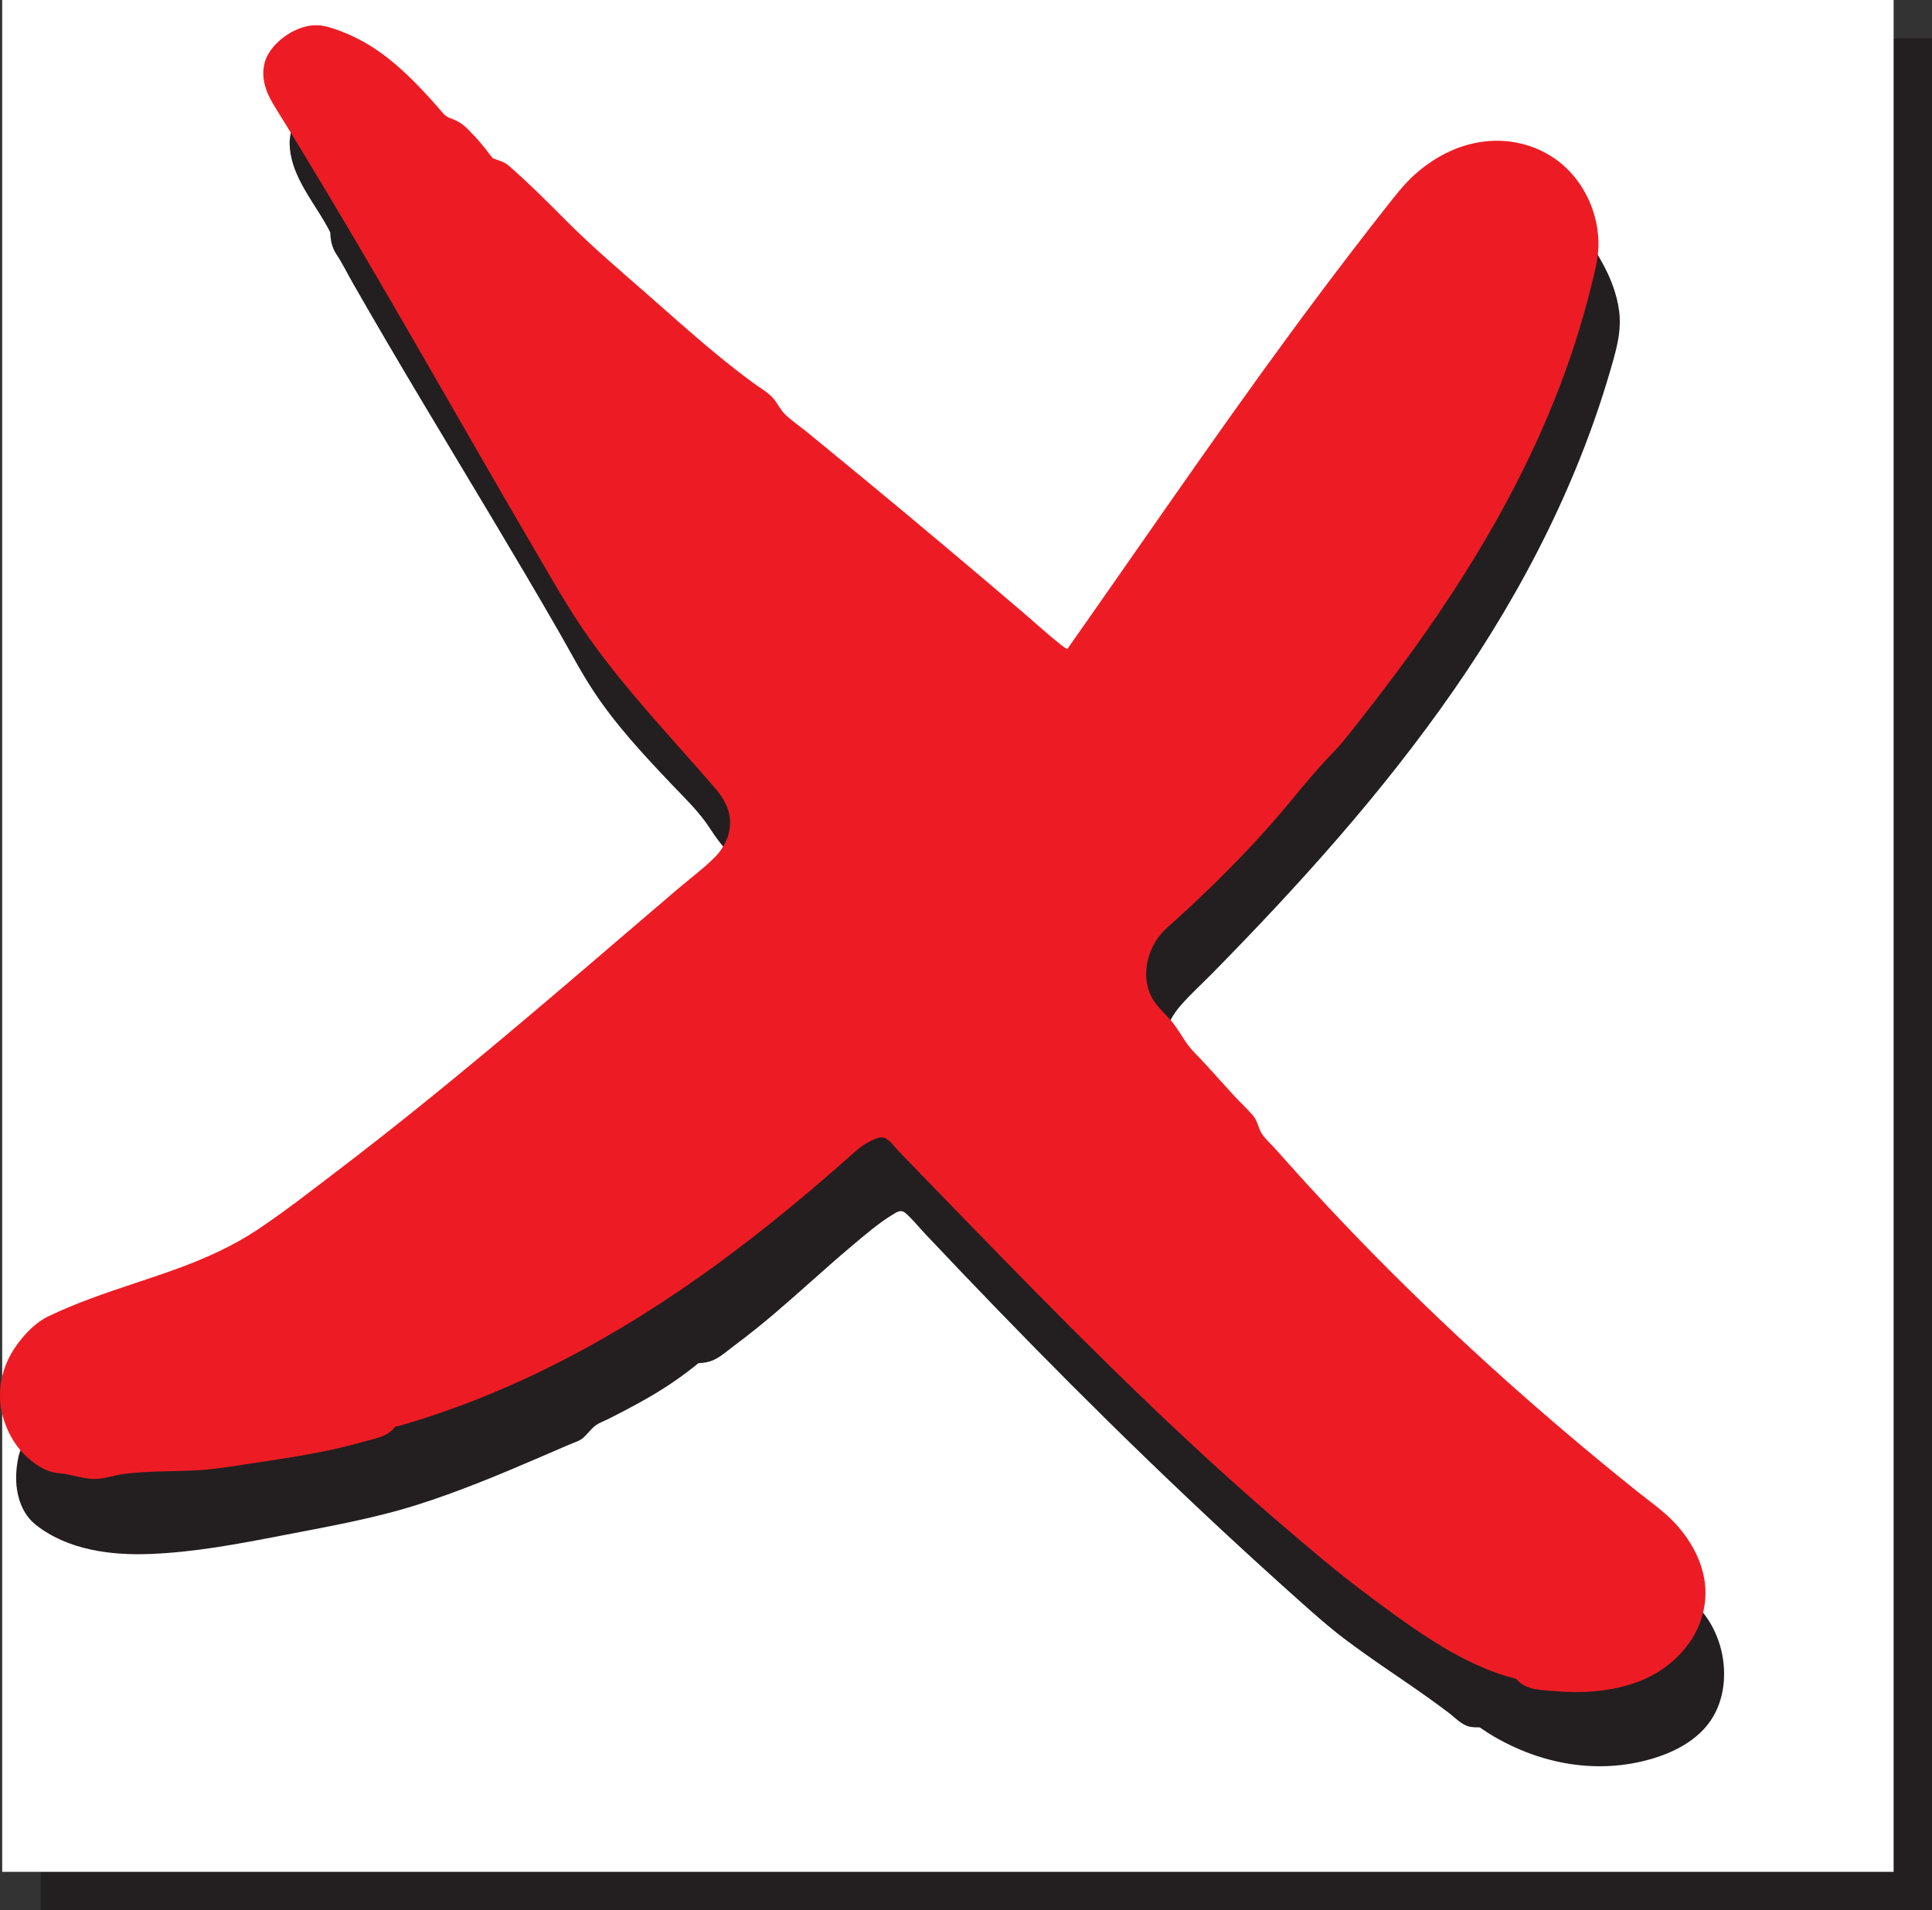 <?xml version="1.0" encoding="UTF-8"?>
<svg id="Layer_1" data-name="Layer 1" xmlns="http://www.w3.org/2000/svg" viewBox="0 0 421.84 417.17">
  <rect x="0" y="0" width="421.84" height="417.17" fill="#333333" stroke="none"/>
  <defs>
    <style>
      .cls-1, .cls-2 {
        fill: #231f20;
      }

      .cls-3 {
        fill: #fff;
        stroke: #fff;
      }

      .cls-3, .cls-2 {
        stroke-miterlimit: 10;
      }

      .cls-4 {
        fill: #ed1c24;
      }

      .cls-2 {
        stroke: #231f20;
      }
    </style>
  </defs>
  <rect class="cls-2" x="9.36" y="8.88" width="411.98" height="407.78"/>
  <rect class="cls-3" x=".98" y=".5" width="411.98" height="407.78"/>
  <g>
    <path class="cls-1" d="M237.61,161.22c23-34,45-66,71-99,4-4,8-7,12-10,8-4,19-6,25,3,4,6,7,13,5,20-15,57-53,101-94,142-14,15,6,28,14,41,4,5,7,8,11,13,12,13,24,25,36,38,1,1,4,1,5,2,15,14,30,26,45,40,8,7,9,21,0,27-13,8-30,6-43-3-1-1-3,0-4-1-10-8-19-13-29-21-33-29-62-58-92-90-3-3-6,0-9,2-13,10-22,20-35,29-1,1-3,1-4,1-7,6-15,10-23,14l-3,3c-14,6-27,12-42,16-14,3-28,6-42,8-11,1-22,2-32-5-4-3-4-9-3-13,5-11,17-18,29-19,1,0,2-2,3-2,9-2,17-7,24-13,8-1,13-8,20-13,13-9,23-19,35-30,15-13,30-23,44-36,2-3,5-5,5-9-1-4-3-8-6-12-2-2-3-4-5-7-9-10-19-19-26-31-18-32-36-60-54-92-1-1-1-3-1-4-3-7-14-18-6-25,5-3,11-1,15,2,16,14,31,28,46,43,37,33,73,65,112,94"/>
    <path class="cls-1" d="M239.77,162.48c10.92-16.14,21.89-32.25,33.16-48.15,11.33-16.01,22.96-31.81,35.04-47.26,1.53-1.96,3.04-3.76,4.89-5.43s3.59-3.11,5.47-4.56c1.59-1.24,3.13-2.54,4.98-3.37,1.41-.63,2.91-1.15,4.42-1.56,2.95-.8,6.12-1.15,9.02-.42,3.21.81,5.53,2.87,7.32,5.68,2.3,3.61,4.37,7.7,4.65,12.05s-1.39,8.51-2.61,12.52c-2.44,8.04-5.37,15.94-8.76,23.62-6.74,15.25-15.19,29.71-24.73,43.37s-20.32,26.7-31.58,39.14c-5.7,6.3-11.55,12.47-17.49,18.55-2.97,3.04-6.1,5.96-8.97,9.09-2.44,2.68-4.47,5.95-5.06,9.58-1.08,6.73,2.28,12.83,6.22,18.02,2.2,2.9,4.57,5.64,6.91,8.43,2.16,2.57,4.03,5.26,6.01,7.96,2.64,3.6,5.82,6.83,8.7,10.23,3.24,3.82,6.62,7.48,10.06,11.11,6.86,7.25,13.83,14.4,20.69,21.65,1.8,1.9,3.6,3.81,5.38,5.73,1.5,1.61,2.71,3.21,4.88,3.89.75.24,1.54.44,2.3.62.29.07.14,0,.35.19.56.48,1.09,1.01,1.63,1.51,1.8,1.66,3.62,3.31,5.44,4.95,7.42,6.65,15,13.12,22.5,19.67,3.78,3.3,7.54,6.63,11.25,10.01,2.82,2.57,5.88,4.96,7.69,8.37,2.67,5.02,2.88,11.9-.88,16.29-2.29,2.68-5.81,4.17-9.12,5.22-3.73,1.18-7.59,1.65-11.49,1.52s-7.89-.94-11.65-2.24c-1.82-.63-3.59-1.39-5.3-2.27-1.91-.98-3.63-2.21-5.46-3.32-.82-.5-1.77-.62-2.71-.65-.21,0-.89,0-.9,0,.11,0,.94.73-.05-.07-.25-.21-.52-.41-.78-.61-1.98-1.55-3.99-3.06-6.03-4.53-3.79-2.73-7.68-5.33-11.52-7.99s-7.94-5.49-11.54-8.67-7.32-6.49-10.94-9.78c-14.15-12.82-27.96-26-41.48-39.49-6.78-6.77-13.49-13.6-20.14-20.5-3.36-3.49-6.71-6.99-10.05-10.51-1.68-1.77-3.36-3.55-5.04-5.33s-3.26-4.05-5.58-4.92c-2.14-.8-4.37-.14-6.25.99-2.02,1.2-3.9,2.7-5.73,4.16-3.78,3-7.43,6.15-11.04,9.35s-6.88,6.15-10.4,9.13-7.33,5.83-11.12,8.62c-.52.38-.87.56-1.53.62-1.25.12-2.1.05-3.15.92-1.78,1.46-3.58,2.84-5.49,4.12-3.85,2.58-7.92,4.81-12.04,6.92-2.02,1.03-4.35,1.86-5.96,3.47-.75.75-1.51,1.79-2.48,2.22-1.21.54-2.44,1.05-3.65,1.58-4.24,1.83-8.48,3.68-12.76,5.44-8.93,3.67-18.06,7.11-27.52,9.14-10.06,2.15-20.13,4.27-30.28,5.98-4.64.78-9.24,1.44-13.93,1.75-4.14.28-8.39.41-12.5-.28s-8.42-2.13-11.87-4.66c-2.49-1.82-2.8-5.25-2.56-8.08.06-.66.12-1.31.34-2.04s.76-1.58,1.18-2.29c.89-1.51,1.91-2.91,3.08-4.21,2.51-2.79,5.49-5.06,8.79-6.84s6.91-3.01,10.61-3.69c1.81-.33,3.87-.15,5.37-1.34.36-.28.69-.58,1-.91.17-.17.48-.41.08-.22.89-.41,2.13-.49,3.09-.78,8.32-2.49,15.67-7.3,22.23-12.89l-1.1.64c8.12-1.12,13.48-7.83,19.63-12.54,3.7-2.83,7.54-5.45,11.17-8.39s6.94-5.83,10.31-8.87c7.11-6.43,13.95-13.13,21.37-19.21,7.55-6.18,15.35-12.03,22.97-18.12,3.78-3.02,7.51-6.11,11.14-9.32.83-.73,1.65-1.47,2.47-2.22s1.44-1.54,2.12-2.4c1.19-1.5,2.59-2.91,3.47-4.63.99-1.91,1.49-4.07.89-6.17-.65-2.28-1.59-4.5-2.7-6.6-2.05-3.84-5-7-7.33-10.66s-5.82-6.84-8.86-10.05-6.1-6.45-8.98-9.82-5.55-6.86-7.91-10.6c-2.66-4.23-4.99-8.68-7.49-13.01-9.89-17.13-20.19-34-30.3-51-5.12-8.61-10.2-17.26-15.15-25.97-.61-1.08-1.22-2.16-1.83-3.24-.49-.87-.98-1.31-1.11-2.27-.07-.55.05-1.37-.13-2-.22-.8-.72-1.62-1.11-2.35-1.54-2.85-3.41-5.5-5-8.32-1.41-2.5-2.76-5.28-2.66-7.93.04-.98.41-2.12,1.2-3.06,1.07-1.27,2.9-1.65,4.5-1.67,4.18-.04,7.43,2.35,10.42,4.98,3.71,3.27,7.4,6.56,11.06,9.89,7.27,6.6,14.43,13.31,21.48,20.14,3.56,3.44,7.04,6.95,10.58,10.41s7.44,6.68,11.16,9.98c14.76,13.13,29.57,26.21,44.61,39.01,14.96,12.73,30.15,25.18,45.72,37.15,3.76,2.89,7.54,5.75,11.35,8.59,1.08.81,2.79.18,3.42-.9.75-1.27.19-2.61-.9-3.42-14.4-10.72-28.46-21.89-42.27-33.36s-27.58-23.38-41.15-35.33c-6.85-6.03-13.68-12.1-20.49-18.17-3.43-3.05-6.88-6.07-10.14-9.3s-6.47-6.37-9.74-9.52c-6.5-6.26-13.09-12.43-19.76-18.5-3.36-3.05-6.74-6.09-10.15-9.09-3.19-2.82-6.18-5.5-10.32-6.8-3.71-1.16-8.52-1.16-11.76,1.27-2.51,1.88-3.91,5.15-3.84,8.25.14,6.18,4.39,11.53,7.42,16.61.65,1.09,1.27,2.2,1.78,3.37l-.34-1.26c0,1.92.27,3.67,1.34,5.29,1.35,2.04,2.45,4.31,3.67,6.44,2.46,4.3,4.95,8.59,7.45,12.86,4.95,8.45,9.99,16.85,15.03,25.25s10.06,16.77,15.03,25.19c2.5,4.25,4.99,8.51,7.45,12.79s4.75,8.69,7.47,12.81c4.9,7.46,11.01,14,17.13,20.45,2.97,3.13,6.13,6.12,8.45,9.77,1.07,1.68,2.25,3.21,3.54,4.72,1.51,1.78,2.72,3.99,3.74,6.08.41.85.77,1.71,1.08,2.6.28.81.72,1.71.57,2.57-.27,1.57-1.37,2.84-2.36,4.02-.63.75-1.2,1.55-1.83,2.3-.72.85-1.65,1.58-2.48,2.33-1.75,1.57-3.53,3.12-5.33,4.64-7.34,6.19-15,11.98-22.55,17.92-3.92,3.08-7.8,6.2-11.6,9.43s-7.04,6.37-10.52,9.6c-6.58,6.11-13.21,12.2-20.36,17.65-3.52,2.68-7.19,5.11-10.55,8.01-2.88,2.48-5.64,5.17-8.99,7.03-1.56.87-3.22,1.47-5,1.76-1.25.2-2.02,1.04-2.96,1.82-.82.68-1.66,1.34-2.51,1.98-3.46,2.58-7.14,4.86-11.08,6.64-1.92.87-3.92,1.57-5.95,2.13-1.76.49-3.74.72-4.88,2.37-.22.32-.21.19.11.09-.38.13-.88.09-1.29.14-1.08.14-2.16.3-3.23.51-1.89.38-3.75.9-5.56,1.55-7.41,2.68-14.07,7.41-18.48,13.99-1.03,1.53-2.23,3.34-2.62,5.16-.35,1.64-.55,3.35-.51,5.02.1,3.68,1.3,7.49,4.28,9.85,6.97,5.52,16.42,6.72,25.01,6.38,9.67-.38,19.22-2.19,28.71-4.03,9.88-1.91,19.93-3.66,29.54-6.7,9.07-2.87,17.85-6.53,26.58-10.29,2.2-.95,4.4-1.9,6.61-2.85,1.01-.44,2.26-.77,3.09-1.5.93-.82,1.68-1.92,2.67-2.67.81-.61,1.92-.99,2.83-1.45,1.06-.54,2.13-1.08,3.18-1.63,2.05-1.07,4.08-2.17,6.08-3.34,3.96-2.32,7.74-4.94,11.24-7.92l-1.77.73c1.32,0,2.67-.09,3.9-.57,1.74-.68,3.32-2.14,4.81-3.25,3.09-2.3,6.09-4.71,9.02-7.21,5.61-4.78,11.01-9.81,16.65-14.56,2.88-2.42,5.78-4.94,8.99-6.9,1.06-.65,1.86-1.14,2.86-.24,1.51,1.36,2.84,3.02,4.23,4.5,5.26,5.58,10.56,11.13,15.89,16.64,21.31,22.03,43.29,43.42,66.18,63.81,3.03,2.7,6.05,5.38,9.29,7.84,2.94,2.23,5.96,4.35,9.01,6.45s6.22,4.24,9.28,6.42c1.53,1.09,3.04,2.2,4.54,3.33s2.92,2.76,4.74,3.12c.74.14,1.5.14,2.25.14-.14,0-1.16-.77.1.15.22.16.45.31.68.46,1.46.98,2.98,1.87,4.55,2.67,3.03,1.56,6.24,2.83,9.54,3.71,6.32,1.69,13,2,19.41.66,5.97-1.24,12.42-3.9,15.98-9.08,3.04-4.43,3.59-10.23,2.37-15.36-.63-2.63-1.77-5.23-3.35-7.43-1.98-2.77-4.64-4.96-7.14-7.24-5.84-5.33-11.81-10.51-17.78-15.69-6.09-5.28-12.18-10.55-18.15-15.96-1.34-1.21-2.67-2.43-3.99-3.66s-2.45-2.06-4.22-2.54c-.61-.16-1.23-.36-1.84-.5.27.06-.4-.29-.03.02-.36-.31-.68-.74-1.01-1.09-1.45-1.57-2.91-3.13-4.37-4.68-5.45-5.79-10.98-11.52-16.49-17.26s-11.26-11.64-16.48-17.83c-2.17-2.56-4.42-5.05-6.58-7.62-1.93-2.3-3.53-4.84-5.39-7.21-3.42-4.37-7.31-8.38-10.47-12.95-1.34-1.94-2.67-4.12-3.42-6.2s-1.13-4.28-.78-6.25c.45-2.57,1.73-4.82,3.45-6.79,2.16-2.47,4.63-4.7,6.93-7.04,18.96-19.29,37.17-39.47,52.62-61.72,15.38-22.15,27.79-46.47,34.99-72.52.95-3.44,1.65-6.75,1.19-10.33-.49-3.76-1.88-7.31-3.71-10.62-1.64-2.97-3.52-5.8-6.27-7.86-2.3-1.72-5.02-2.65-7.85-3.01-5.43-.68-10.96.96-15.82,3.29-1.48.71-2.79,1.95-4.09,2.95-1.61,1.24-3.2,2.49-4.74,3.81-1.44,1.23-2.97,2.49-4.24,3.91s-2.42,3.09-3.62,4.62c-19.22,24.68-37.31,50.21-54.96,76.03-4.29,6.28-8.56,12.57-12.82,18.86-1.81,2.67,2.52,5.18,4.32,2.52h0Z"/>
  </g>
  <g>
    <path class="cls-4" d="M233.61,145.22c24-34,46-67,73-101,7-9,18-14,29-9,8,4,13,14,10,24-9,39-30,71-55,102-5,5-9,10-13,15-8,9-16,17-25,25-6,6-7,16,0,22,2,2,3,4,5,7,5,5,9,10,14,15,1,1,1,3,2,4,27,31,55,57,88,83,7,6,11,15,6,24-7,11-21,12-33,10-1,0-2-2-3-2-12-3-22-11-33-19-38-30-69-63-103-98-3-3-7,0-9,1-30,27-62,50-101,61-1,0-2,2-3,2-12,4-23,5-35,7-8,1-17,0-25,2-3,1-7-1-10-1-7-2-11-10-10-17,1-5,4-9,8-12,16-8,34-10,49-21,36-26,65-52,98-80,5-5,6-12,1-18-12-14-24-26-33-41-22-37-41-72-64-109-2-3-2-6-1-8,2-3,6-6,10-5,11,3,18,11,25,19,1,1,3,1,4,2,2,2,4,4,6,7,1,1,3,1,4,2,8,7,14,14,22,21,12,10,22,20,35,29,1,1,2,3,3,4,21,17,40,33,61,51,2,1,5,3,7,5"/>
    <path class="cls-4" d="M235.77,146.48c16.83-23.84,33.23-47.99,50.51-71.5,4.4-5.98,8.85-11.92,13.36-17.81,2.27-2.96,4.57-5.91,6.88-8.84,2-2.54,3.97-5.06,6.44-7.17,4.17-3.55,9.5-5.73,15.02-5.39s10.26,3.18,13.15,7.76c1.39,2.2,2.34,4.67,2.7,7.25.42,2.99-.15,5.72-.84,8.61-1.5,6.35-3.34,12.61-5.5,18.77-4.21,11.99-9.66,23.5-15.97,34.52-6.38,11.16-13.61,21.82-21.3,32.12-1.91,2.56-3.84,5.09-5.81,7.61s-3.98,5.39-6.28,7.74c-4.97,5.06-9.13,10.79-13.87,16.04s-9.57,10.26-14.63,15.12c-2.55,2.45-5.14,4.85-7.77,7.21-2.21,1.98-3.98,4.27-5.15,7.02-2.13,5.01-2.07,10.89.83,15.6,1.49,2.43,3.8,4.11,5.38,6.47.85,1.28,1.6,2.63,2.5,3.88,1.14,1.58,2.74,2.91,4.07,4.34,2.45,2.66,4.83,5.38,7.3,8.02.97,1.04,2.55,2.22,3.16,3.39.68,1.3.88,2.58,1.87,3.75,4.43,5.25,9.12,10.3,13.8,15.32,9.2,9.87,18.74,19.43,28.59,28.65,9.93,9.31,20.18,18.28,30.67,26.96,2.68,2.22,5.39,4.43,8.1,6.61s5.55,4.15,8.03,6.52c3.94,3.76,6.97,9.03,6.22,14.66-1.51,11.33-14.32,14.99-24.01,14.82-2.56-.04-5.1-.29-7.62-.68-.11-.02-.75-.26-.38-.04.31.19-.39-.41-.35-.37-.42-.41-.86-.85-1.36-1.15-1.3-.78-3.06-.96-4.5-1.44-6.22-2.07-11.88-5.53-17.26-9.22-11.62-7.97-22.47-16.97-33.07-26.24-10.55-9.22-20.79-18.81-30.82-28.6-10.06-9.82-19.92-19.86-29.72-29.94-4.96-5.1-9.91-10.22-14.87-15.34-1.2-1.24-2.4-2.47-3.6-3.71s-2.44-2.83-4.05-3.66c-2.85-1.47-5.96-.44-8.59.97s-4.71,3.58-6.95,5.54c-2.43,2.14-4.89,4.25-7.36,6.34-4.86,4.09-9.81,8.09-14.88,11.92-10.15,7.67-20.75,14.75-31.9,20.88s-22.79,11.28-34.9,15.15c-1.48.47-2.97.93-4.46,1.37-1.57.46-2.81.74-4.03,1.9-.22.2-.41.44-.64.63.06-.05.51-.26.03-.06-.75.31-1.58.51-2.36.75-1.84.56-3.7,1.07-5.57,1.53-6.91,1.7-13.96,2.7-20.99,3.76-3.41.52-6.78,1.09-10.23,1.26s-6.95.16-10.41.33-7.02.52-10.43,1.36c-2.71.67-5.6-.72-8.3-1.02-4.64-.51-7.66-5.75-8.47-9.9-1.04-5.33,1.79-10.27,5.71-13.69,2.22-1.94,5.54-2.96,8.27-4.03,2.99-1.17,6.02-2.22,9.06-3.24,6.22-2.09,12.47-4.1,18.52-6.68,2.98-1.27,5.9-2.68,8.7-4.31,3-1.74,5.77-3.78,8.57-5.82,5.92-4.32,11.76-8.73,17.55-13.22,22.16-17.14,43.36-35.45,64.64-53.66,2.71-2.32,5.43-4.64,8.15-6.96s5.48-4.31,7.44-7.22c3.59-5.35,3.33-12.23-.47-17.39-2.15-2.92-4.73-5.58-7.13-8.29s-4.68-5.26-7-7.91c-4.49-5.12-8.92-10.31-12.95-15.8-4.24-5.78-7.83-11.96-11.46-18.13s-7.47-12.79-11.18-19.2c-7.31-12.66-14.56-25.35-21.9-37.99-7.5-12.92-15.1-25.78-22.93-38.5-1-1.62-2.01-3.24-3.01-4.86-.77-1.26-1.36-2.52-1.31-4.03.07-2.32,2.78-4.42,4.89-5.11,2.62-.86,5.68.7,8.01,1.85,2.57,1.27,4.98,2.87,7.19,4.7s4.37,3.97,6.38,6.12c.97,1.04,1.92,2.1,2.86,3.16,1.01,1.14,1.94,2.53,3.32,3.25.99.52,2.23.68,3.01,1.36,1.18,1.04,2.26,2.28,3.27,3.48s1.85,2.92,3.19,3.84c.98.67,2.36.85,3.27,1.41.65.4,1.28,1.13,1.84,1.64.72.65,1.42,1.31,2.13,1.97,1.37,1.29,2.73,2.61,4.07,3.94,2.54,2.51,5.04,5.06,7.6,7.55,5.17,5.04,10.76,9.6,16.18,14.37s10.41,9.21,15.83,13.54c2.83,2.27,5.72,4.47,8.69,6.56,1.11.79,1.63,1.76,2.42,2.87,1.09,1.52,2.45,2.54,3.89,3.71,11.3,9.18,22.51,18.46,33.64,27.84,5.38,4.53,10.74,9.08,16.09,13.64,2.75,2.35,5.47,4.73,8.25,7.05,1.13.94,2.48,1.56,3.7,2.38,1.32.87,2.54,1.84,3.67,2.95,2.3,2.25,5.84-1.28,3.54-3.54-1.23-1.21-2.59-2.28-4.01-3.27-1.21-.85-2.61-1.47-3.75-2.38-2.95-2.34-5.74-4.91-8.61-7.36-5.7-4.86-11.42-9.71-17.16-14.53-5.66-4.76-11.33-9.49-17.03-14.19-2.81-2.32-5.63-4.64-8.45-6.95-1.43-1.17-2.85-2.33-4.28-3.5-1.55-1.26-3.29-2.43-4.71-3.82-.94-.92-1.54-2.2-2.36-3.24-1.1-1.39-2.82-2.31-4.24-3.35-2.87-2.1-5.67-4.3-8.41-6.56-5.42-4.47-10.63-9.18-15.92-13.8-5.59-4.88-11.17-9.67-16.43-14.91-2.65-2.64-5.27-5.3-7.98-7.88-1.29-1.22-2.59-2.43-3.92-3.61-.55-.49-1.1-1.03-1.73-1.42-.76-.46-1.62-.67-2.43-.99-.24-.1-.38-.11-.6-.27.52.38-.4-.65-.41-.65-.48-.65-.97-1.3-1.48-1.92-1.02-1.26-2.13-2.44-3.27-3.59s-2.31-1.91-3.92-2.46c-1.23-.42-1.81-1.41-2.69-2.4-4.05-4.59-8.28-9.05-13.36-12.51-2.55-1.74-5.31-3.15-8.21-4.22-1.48-.55-3.01-1.07-4.59-1.15-1.78-.09-3.51.4-5.1,1.15-2.76,1.31-5.76,4-6.55,7.05-.91,3.49.4,6.67,2.22,9.59,15.87,25.57,30.72,51.75,45.75,77.81,3.73,6.47,7.48,12.94,11.25,19.38s7.36,12.82,11.63,18.84c8.3,11.7,18.27,22.06,27.61,32.9,1.87,2.17,3.23,4.68,3.17,7.61-.05,2.73-1.37,5.37-3.27,7.29-2.49,2.52-5.46,4.69-8.16,7s-5.41,4.62-8.11,6.94c-10.82,9.27-21.64,18.56-32.59,27.69s-22.16,18.2-33.57,26.89c-5.75,4.38-11.49,8.88-17.5,12.89-5.47,3.64-11.48,6.31-17.63,8.55s-12.44,4.13-18.59,6.41c-3.15,1.17-6.27,2.44-9.31,3.89-2.86,1.36-5.18,3.79-7.03,6.34-3.55,4.88-4.65,11.01-2.68,16.74.9,2.63,2.31,5.08,4.25,7.07s4.76,3.95,7.56,4.16c2.95.22,5.79,1.53,8.8,1.23,1.6-.16,3.15-.68,4.74-.94,1.71-.28,3.43-.41,5.16-.51,3.62-.21,7.25-.2,10.88-.36s7.08-.71,10.61-1.25c7.18-1.1,14.39-2.08,21.47-3.75,1.71-.4,3.4-.85,5.09-1.33s3.55-.8,5-1.66c.5-.3,1.23-.87,1.58-1.37.14-.21.31-.29-.03-.12.27-.14.73-.18,1.03-.26,1.63-.47,3.26-.96,4.88-1.47,24.86-7.89,47.65-21,68.39-36.67,5.3-4,10.49-8.16,15.57-12.43,2.48-2.08,4.93-4.2,7.37-6.33,1.22-1.07,2.44-2.15,3.65-3.23,1-.89,1.98-1.51,3.18-2.11.76-.38,1.75-.86,2.59-.75,1.35.18,2.54,2.04,3.42,2.95,2.55,2.63,5.11,5.27,7.66,7.9,4.99,5.15,9.97,10.3,14.98,15.42,19.93,20.42,40.21,40.53,61.93,59.05,5.45,4.64,10.92,9.33,16.64,13.64s11.38,8.51,17.43,12.18c3,1.82,6.11,3.43,9.34,4.78,1.43.6,2.89,1.14,4.37,1.6.67.21,1.35.42,2.04.58.07.02.84.34.46.09-.14-.09.46.49.57.59,2.06,1.95,5.16,1.9,7.85,2.13s5.57.3,8.35.07c5.43-.45,10.96-1.86,15.46-5.05,5.07-3.6,8.58-8.83,9.09-15.12s-2.59-12.4-6.88-16.86c-2.44-2.54-5.42-4.59-8.16-6.79s-5.43-4.39-8.12-6.61c-21.25-17.55-41.47-36.34-60.25-56.52-2.43-2.61-4.84-5.25-7.23-7.91-1.1-1.23-2.2-2.46-3.29-3.69-.97-1.1-2.5-2.41-3.12-3.65s-.77-2.46-1.67-3.52c-1.3-1.54-2.83-2.93-4.2-4.41-2.45-2.66-4.83-5.39-7.3-8.02-1.18-1.25-2.39-2.38-3.31-3.83-.82-1.29-1.62-2.58-2.54-3.8-1.73-2.27-4.08-3.91-5.19-6.63-1.75-4.31-.57-9.44,2.41-12.99.99-1.18,2.22-2.15,3.36-3.19,1.37-1.24,2.72-2.49,4.06-3.75,2.54-2.39,5.05-4.83,7.5-7.32,5.05-5.1,9.84-10.37,14.37-15.93,2.34-2.86,4.73-5.68,7.26-8.37,1.17-1.25,2.37-2.44,3.44-3.78s2.14-2.68,3.2-4.02c4.16-5.28,8.23-10.64,12.16-16.1,15.24-21.2,28.22-44.19,35.89-69.25.98-3.2,1.87-6.42,2.67-9.66s1.66-6.29,1.62-9.57c-.07-5.99-2.54-11.91-6.8-16.13-4.4-4.35-10.65-6.53-16.81-6.13s-11.67,3.12-16.23,7.1c-2.59,2.27-4.65,5-6.77,7.69-2.37,3.01-4.71,6.03-7.04,9.07-4.62,6.01-9.16,12.08-13.65,18.19-8.78,11.95-17.33,24.07-25.83,36.22s-16.22,23.3-24.4,34.9c-.78,1.1-.2,2.78.9,3.42,1.25.73,2.64.21,3.42-.9h0Z"/>
  </g>
</svg>